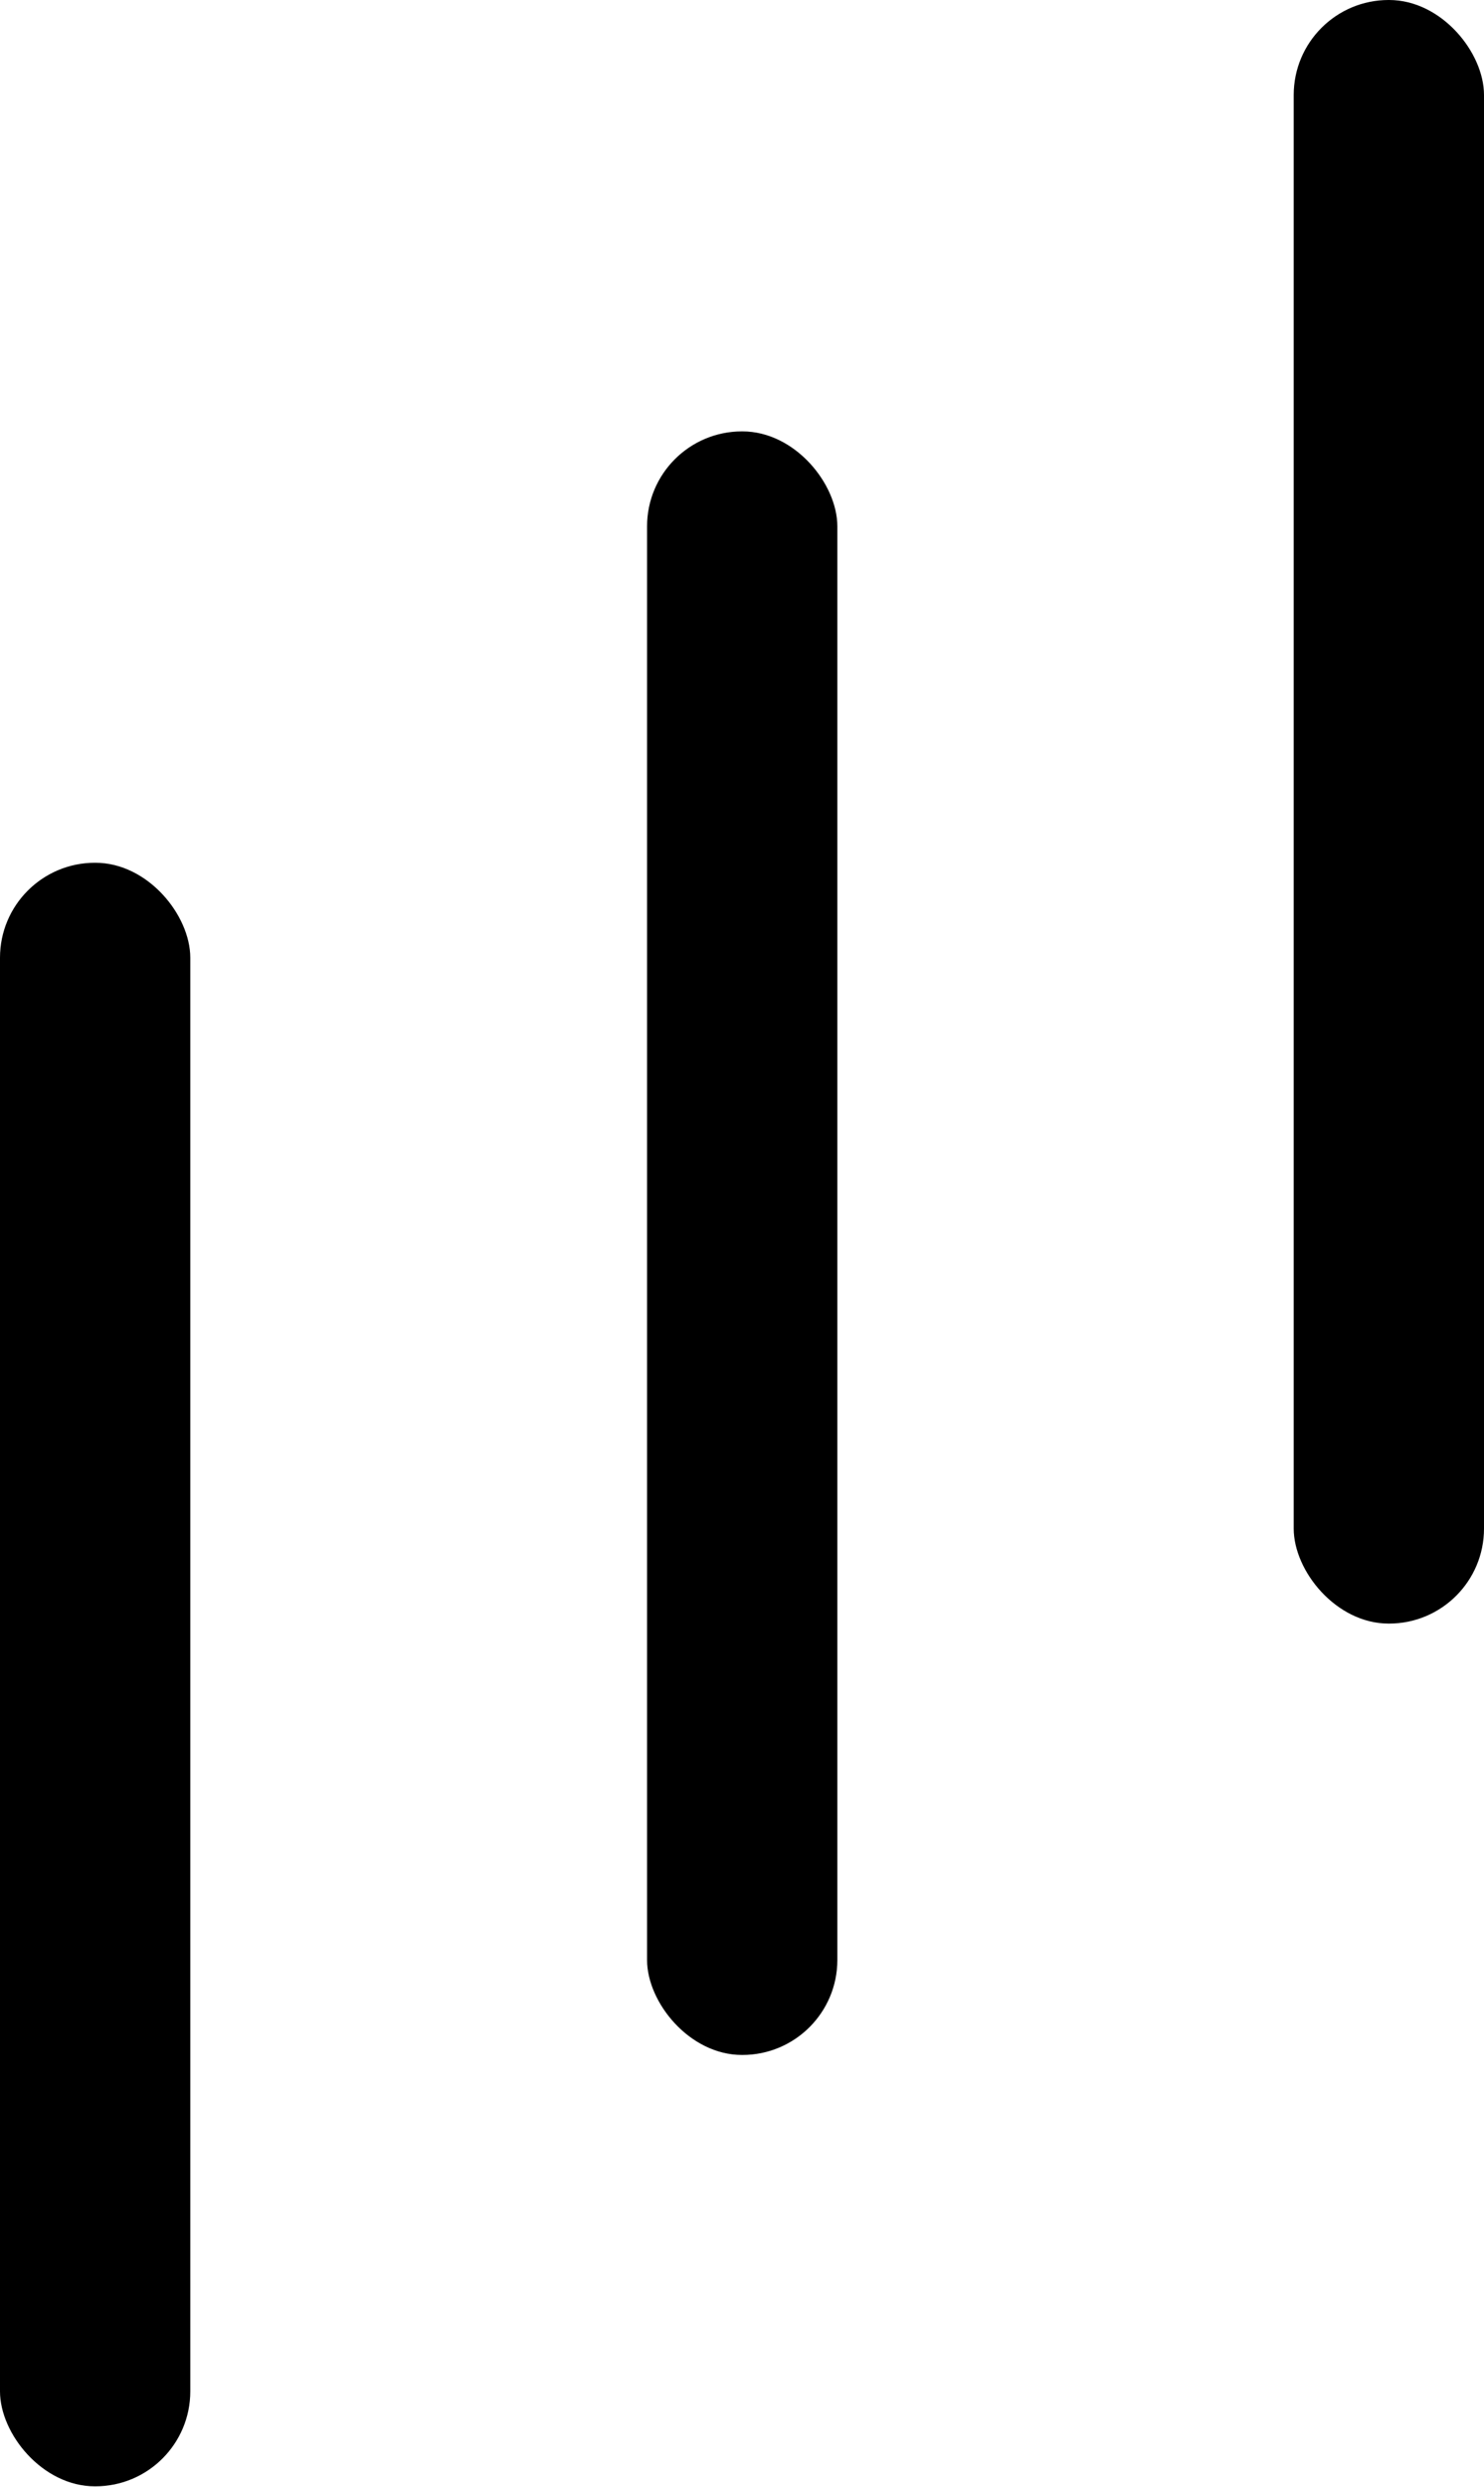 <?xml version="1.0" encoding="UTF-8" standalone="no"?>
<!-- Created with Inkscape (http://www.inkscape.org/) -->

<svg
   width="3.642mm"
   height="6.099mm"
   viewBox="0 0 3.642 6.099"
   version="1.1"
   id="svg1"
   xmlns:inkscape="http://www.inkscape.org/namespaces/inkscape"
   xmlns:sodipodi="http://sodipodi.sourceforge.net/DTD/sodipodi-0.dtd"
   xmlns="http://www.w3.org/2000/svg"
   xmlns:svg="http://www.w3.org/2000/svg">
  <sodipodi:namedview
     id="namedview1"
     pagecolor="#ffffff"
     bordercolor="#666666"
     borderopacity="1.0"
     inkscape:showpageshadow="2"
     inkscape:pageopacity="0.0"
     inkscape:pagecheckerboard="0"
     inkscape:deskcolor="#d1d1d1"
     inkscape:document-units="mm" />
  <defs
     id="defs1" />
  <g
     inkscape:label="Camada 1"
     inkscape:groupmode="layer"
     id="layer1"
     transform="translate(-3.305,-7.099)">
    <rect
       style="fill:#000000;stroke-width:1.057;stroke-linecap:round;stroke-linejoin:round"
       id="rect3"
       width="0.467"
       height="3.982"
       x="3.305"
       y="9.215"
       ry="0.233" />
    <rect
       style="fill:#000000;stroke-width:1.057;stroke-linecap:round;stroke-linejoin:round"
       id="rect4"
       width="0.467"
       height="3.982"
       x="4.893"
       y="8.157"
       ry="0.233" />
    <rect
       style="fill:#000000;stroke-width:1.057;stroke-linecap:round;stroke-linejoin:round"
       id="rect5"
       width="0.467"
       height="3.982"
       x="6.48"
       y="7.099"
       ry="0.233" />
  </g>
</svg>
